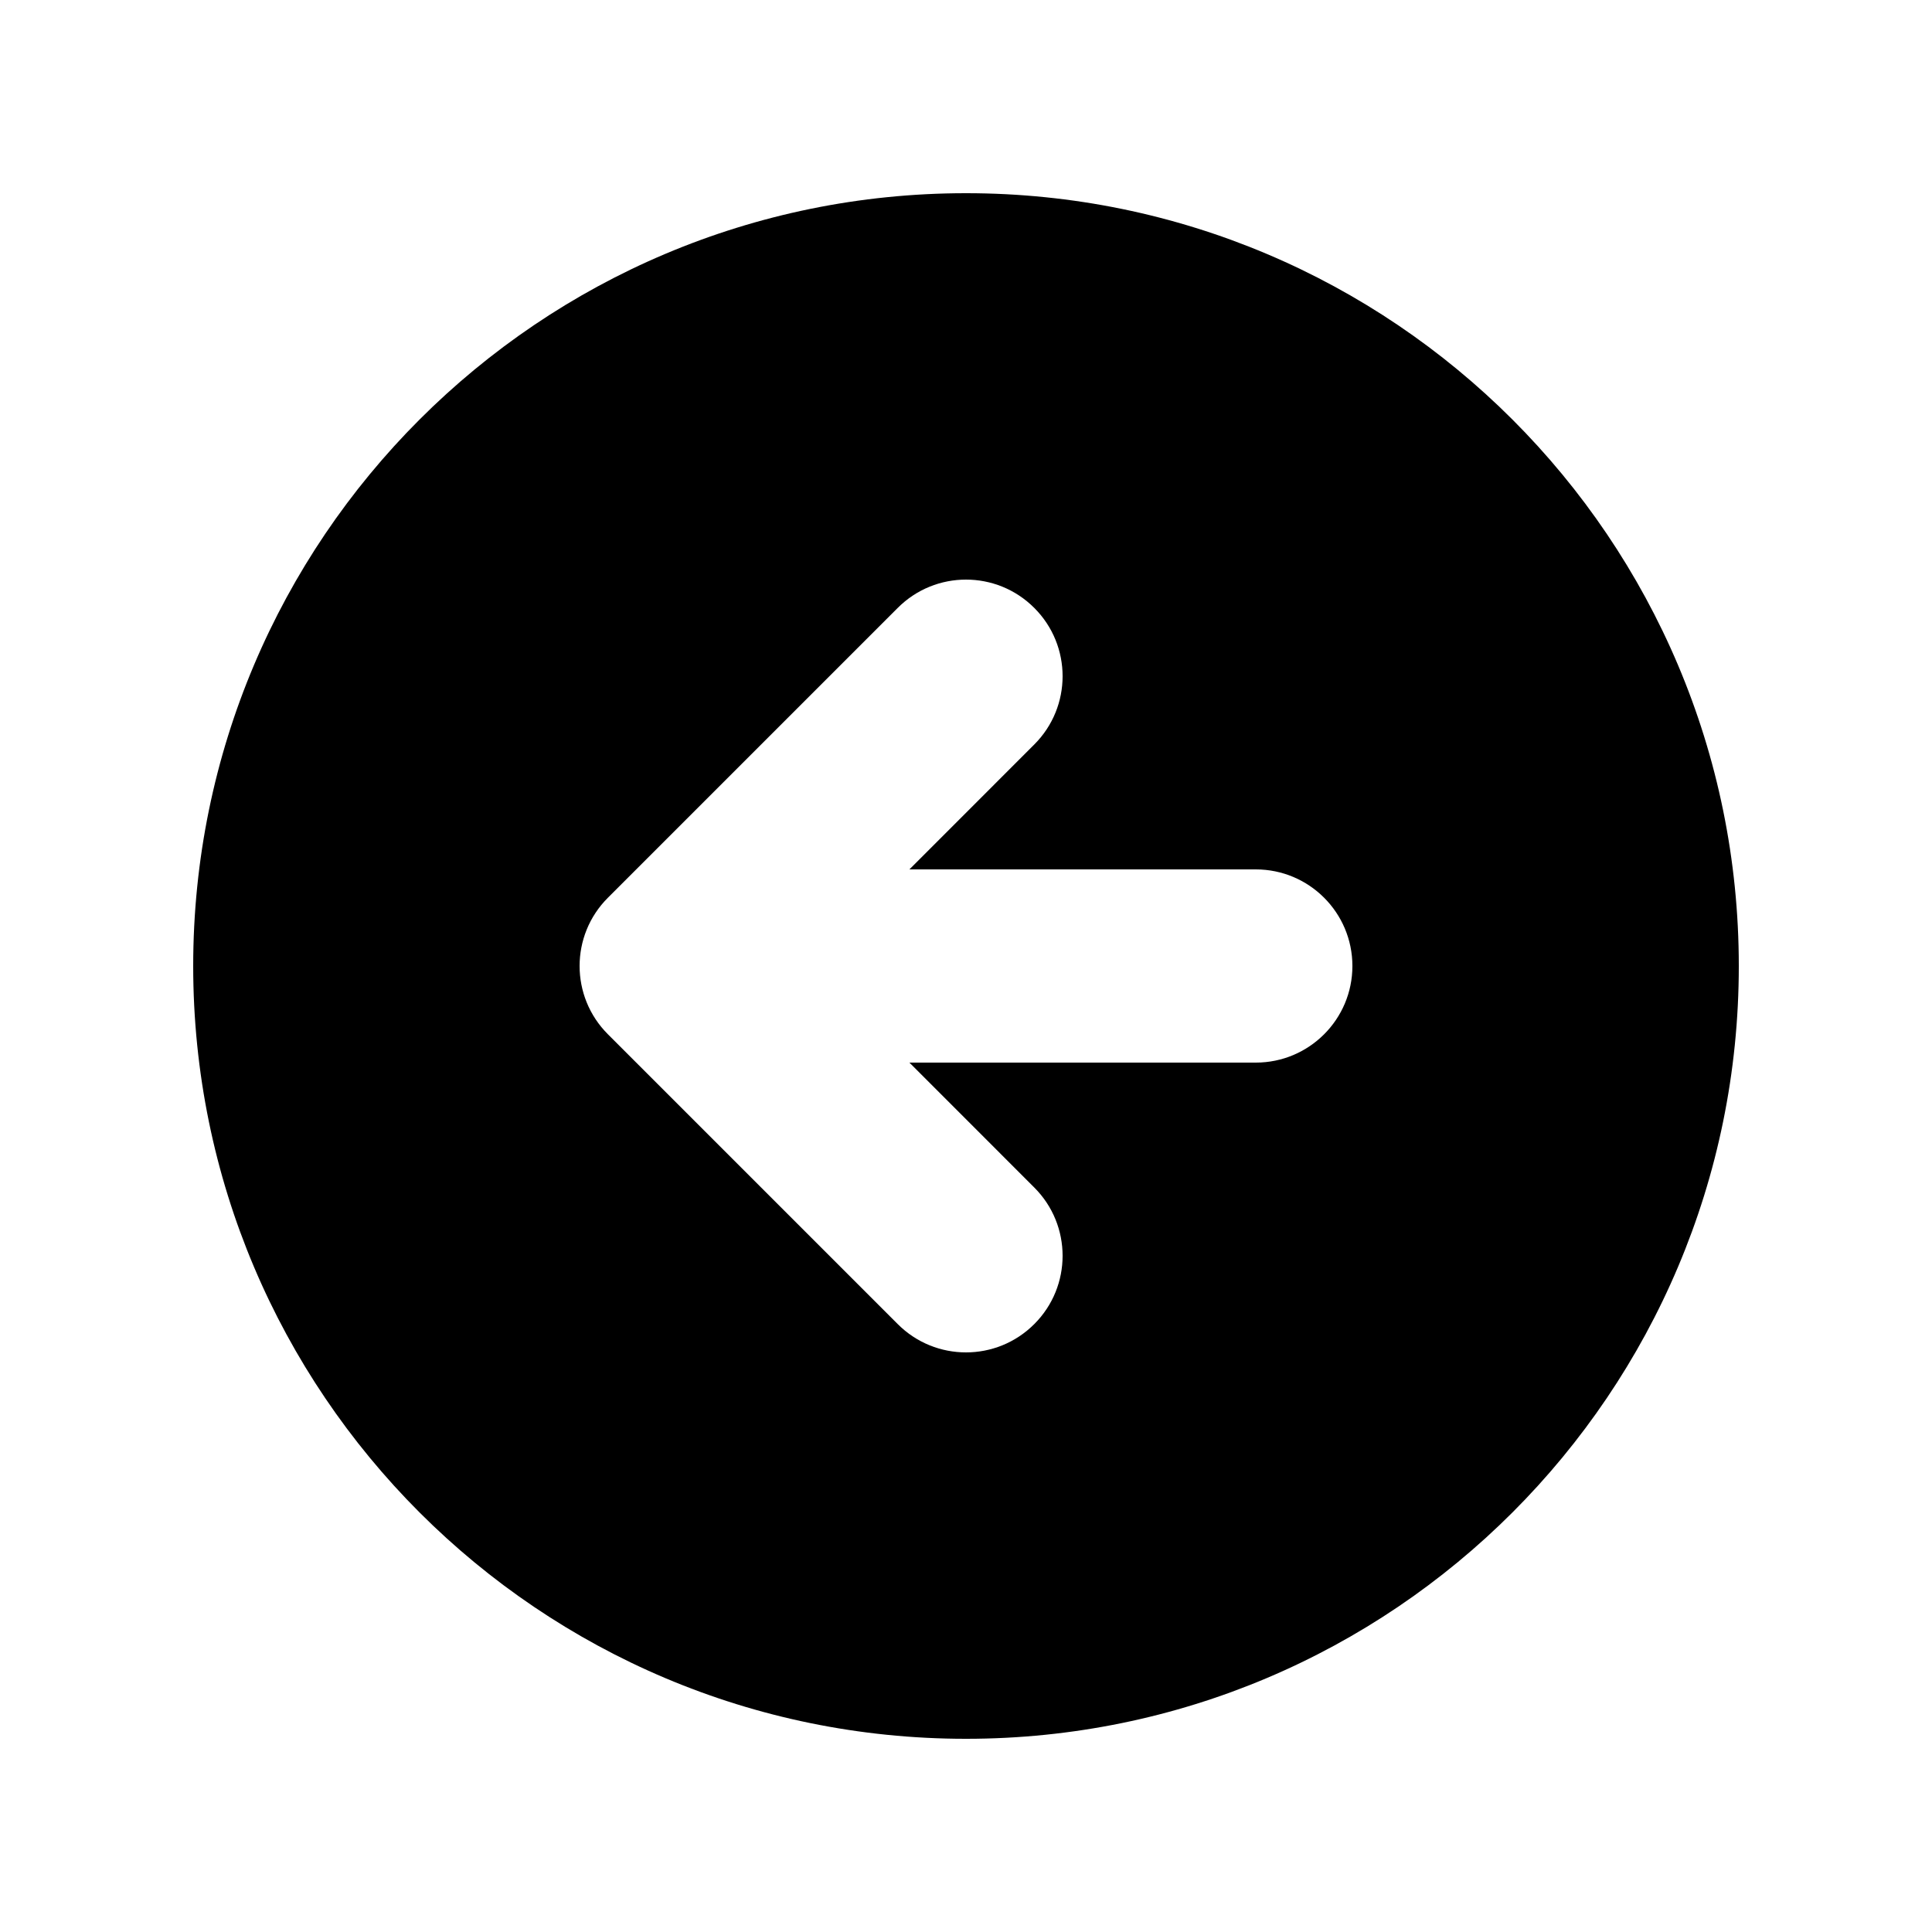 <svg viewBox="0 0 35 35" fill="none" xmlns="http://www.w3.org/2000/svg">
<path fill-rule="evenodd" clip-rule="evenodd" d="M17.5 31.5C25.232 31.5 31.5 25.232 31.5 17.5C31.5 9.768 25.232 3.5 17.5 3.5C9.768 3.5 3.5 9.768 3.5 17.5C3.5 25.232 9.768 31.5 17.5 31.5ZM18.737 13.487C19.421 12.804 19.421 11.696 18.737 11.013C18.054 10.329 16.946 10.329 16.263 11.013L11.013 16.263C10.329 16.946 10.329 18.054 11.013 18.737L16.263 23.987C16.946 24.671 18.054 24.671 18.737 23.987C19.421 23.304 19.421 22.196 18.737 21.513L16.475 19.25H22.75C23.716 19.25 24.5 18.466 24.5 17.5C24.5 16.534 23.716 15.75 22.75 15.75L16.475 15.75L18.737 13.487Z" fill="currentColor"/>
</svg>

